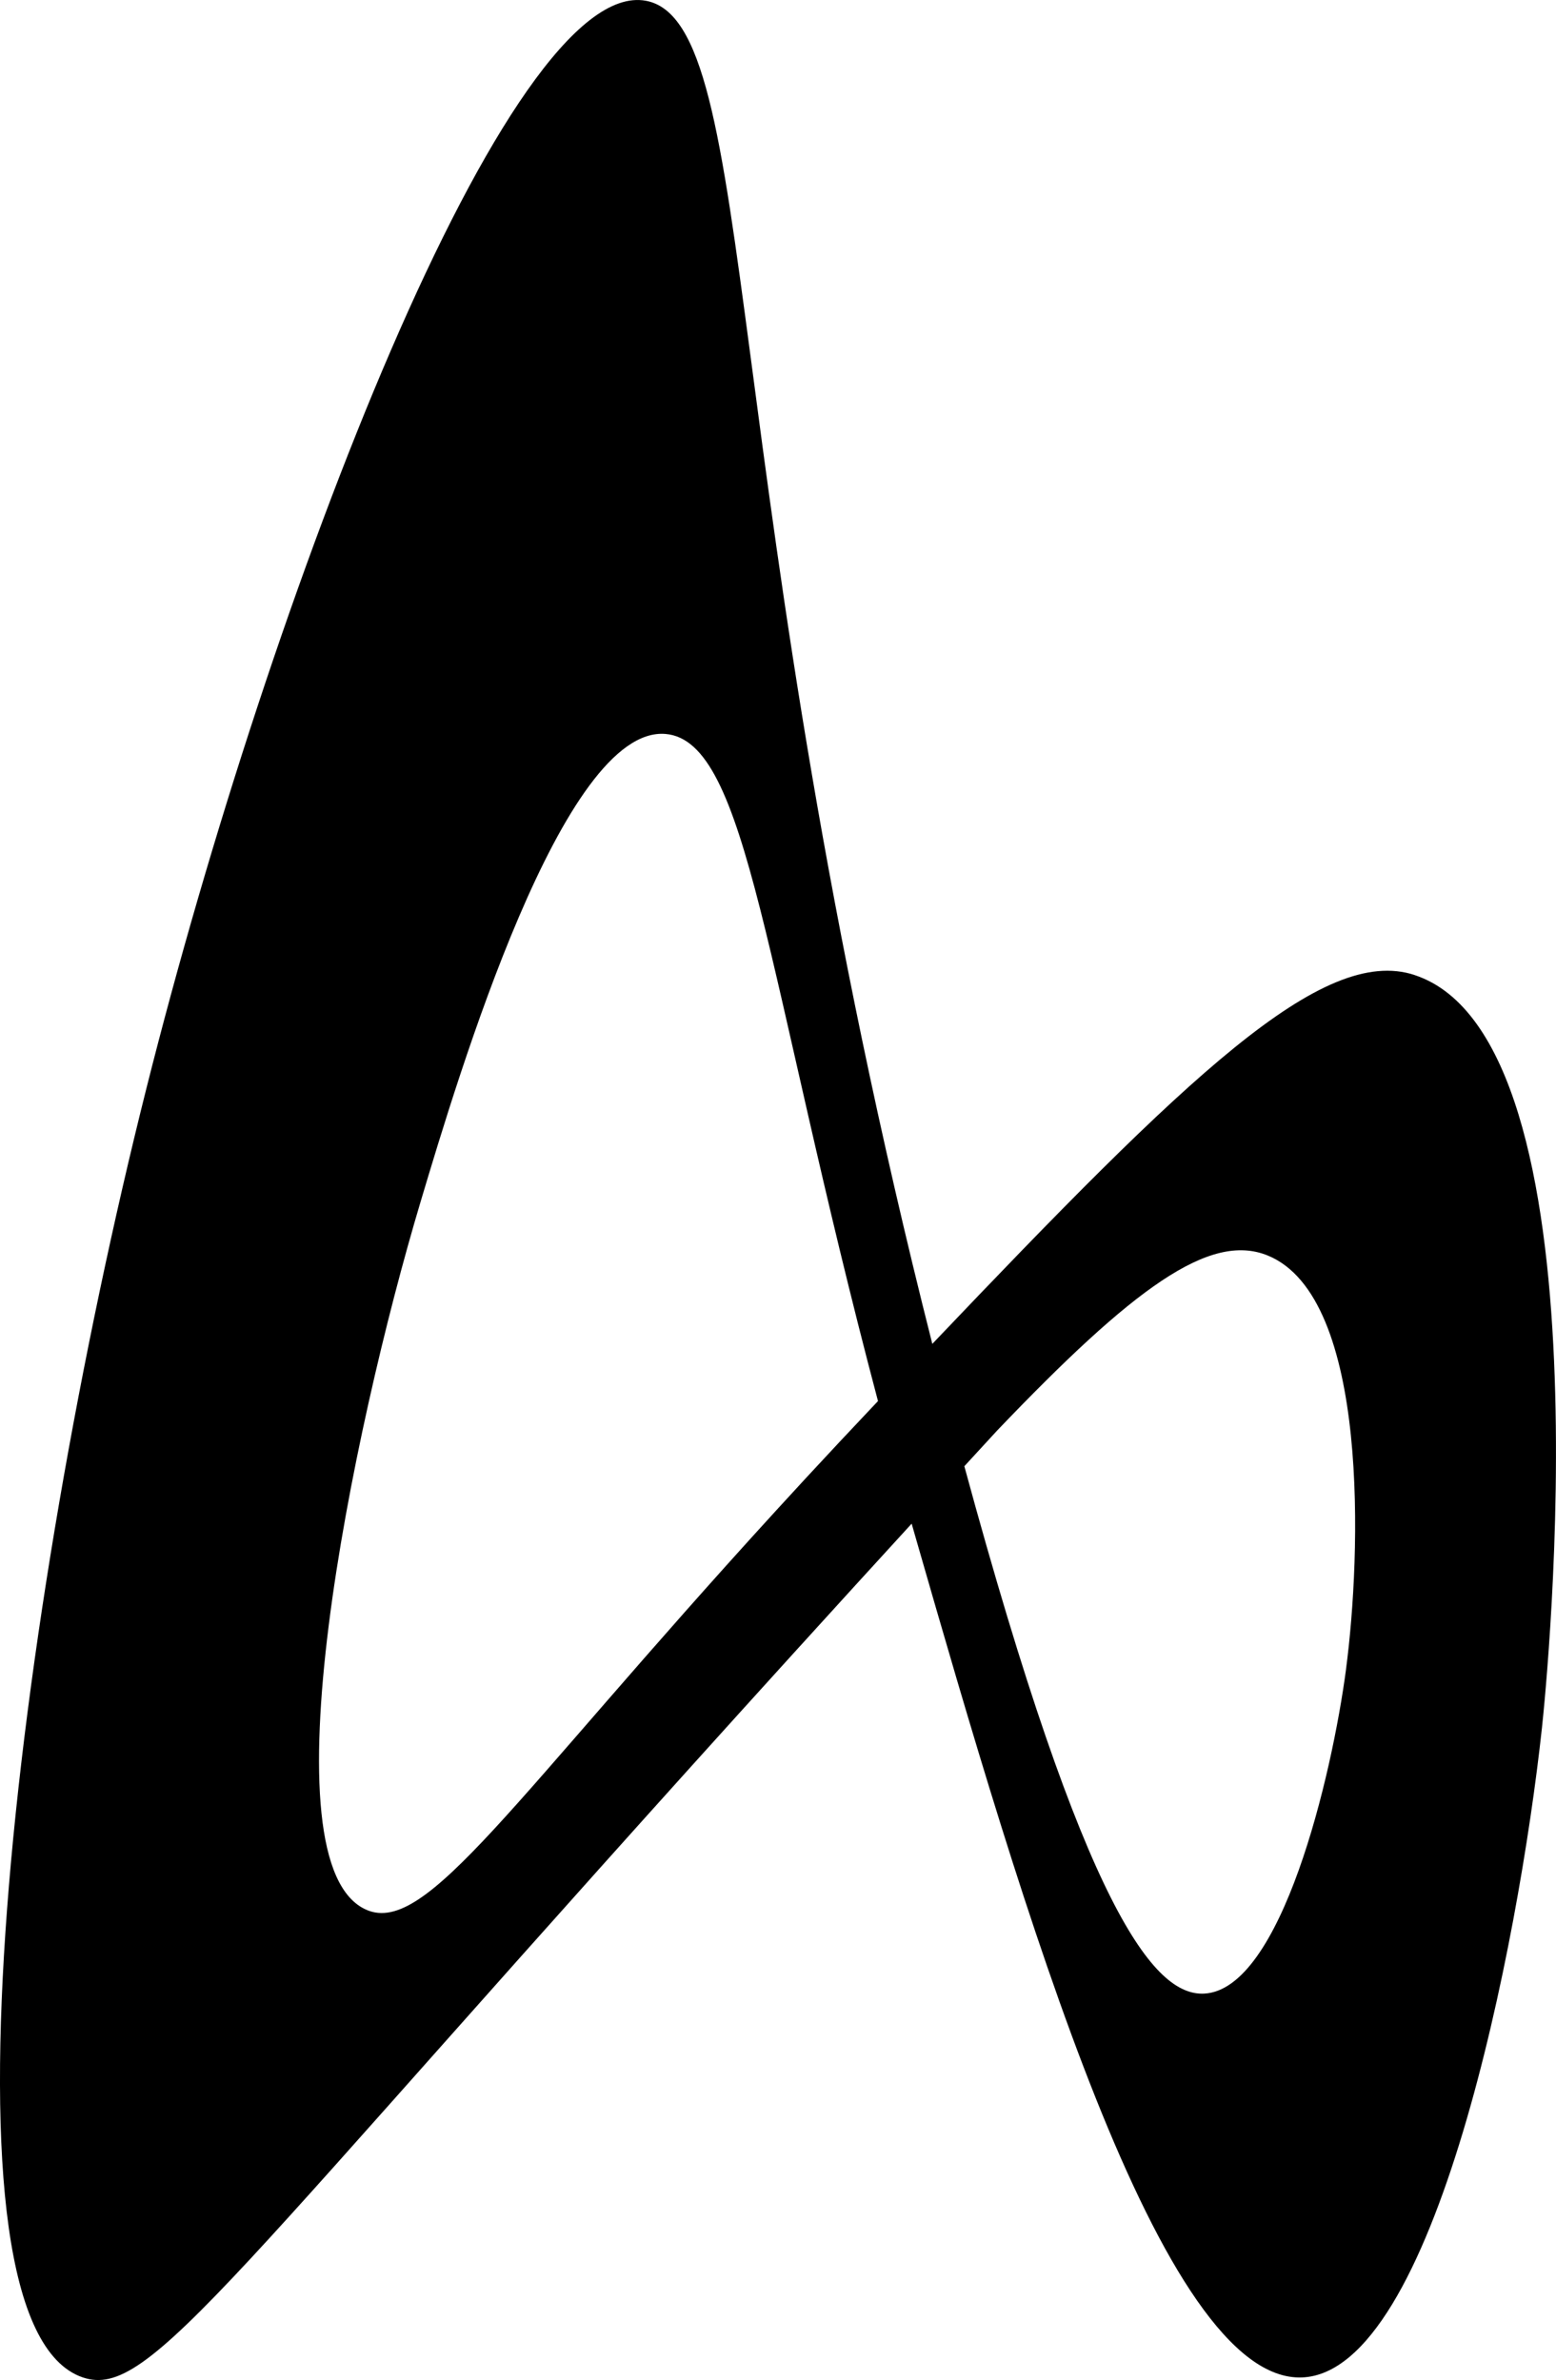 <?xml version="1.0" encoding="UTF-8"?>
<svg id="Calque_2" data-name="Calque 2" xmlns="http://www.w3.org/2000/svg" viewBox="0 0 501.18 766.41">
  <defs>
    <style>
      .cls-1 {
        stroke-width: 0px;
      }
    </style>
  </defs>
  <g id="Black_Logo" data-name="Black Logo">
    <path class="cls-1" d="M455.65,313.98c-29.73-9.8-73.24,32.54-155.37,118.79l-17.49,18.41h0c-.21.22-.41.43-.62.66-.23.24-.46.48-.69.73l-.74.78-.61.65c-3.33,3.51-6.58,6.97-9.77,10.38l-.5.53-.29.32c-6.88,7.35-13.43,14.44-19.66,21.26l-.22.24s0,0,0,0c-85.17,93.19-112.2,136.52-131.54,128.32-33.63-14.27-4.91-153.73,17.35-228.17,12.15-40.64,45.84-153.3,78.86-150.53,26.66,2.24,31.8,76.48,68.44,214.84,6.02-6.35,11.85-12.48,17.5-18.41C230.01,155.48,245.33,7.15,208.04.25,163.7-7.97,87.14,191.51,47.17,350.43,4.83,518.77-23.37,748.65,26.66,765.57c21.82,7.38,45.03-30.62,228.69-232.92,14.06-15.49,26.94-29.6,38.29-42,.38,1.32.75,2.64,1.14,3.98,34.42,119.63,79.12,272.7,124.59,270.95,42.74-1.64,69.73-139.44,77.28-209.16,1.43-13.23,22.64-221.45-41.01-242.43ZM433.57,537.4c-4.56,34.59-20.86,103.38-45.74,104.58-16.04.77-38.29-26.47-77.22-169.83,3.78-4.11,7.29-7.92,10.51-11.43,43.83-45.86,68.5-64.06,87.21-56.42,32.99,13.48,30.03,96.78,25.23,133.1Z"/>
  </g>
</svg>